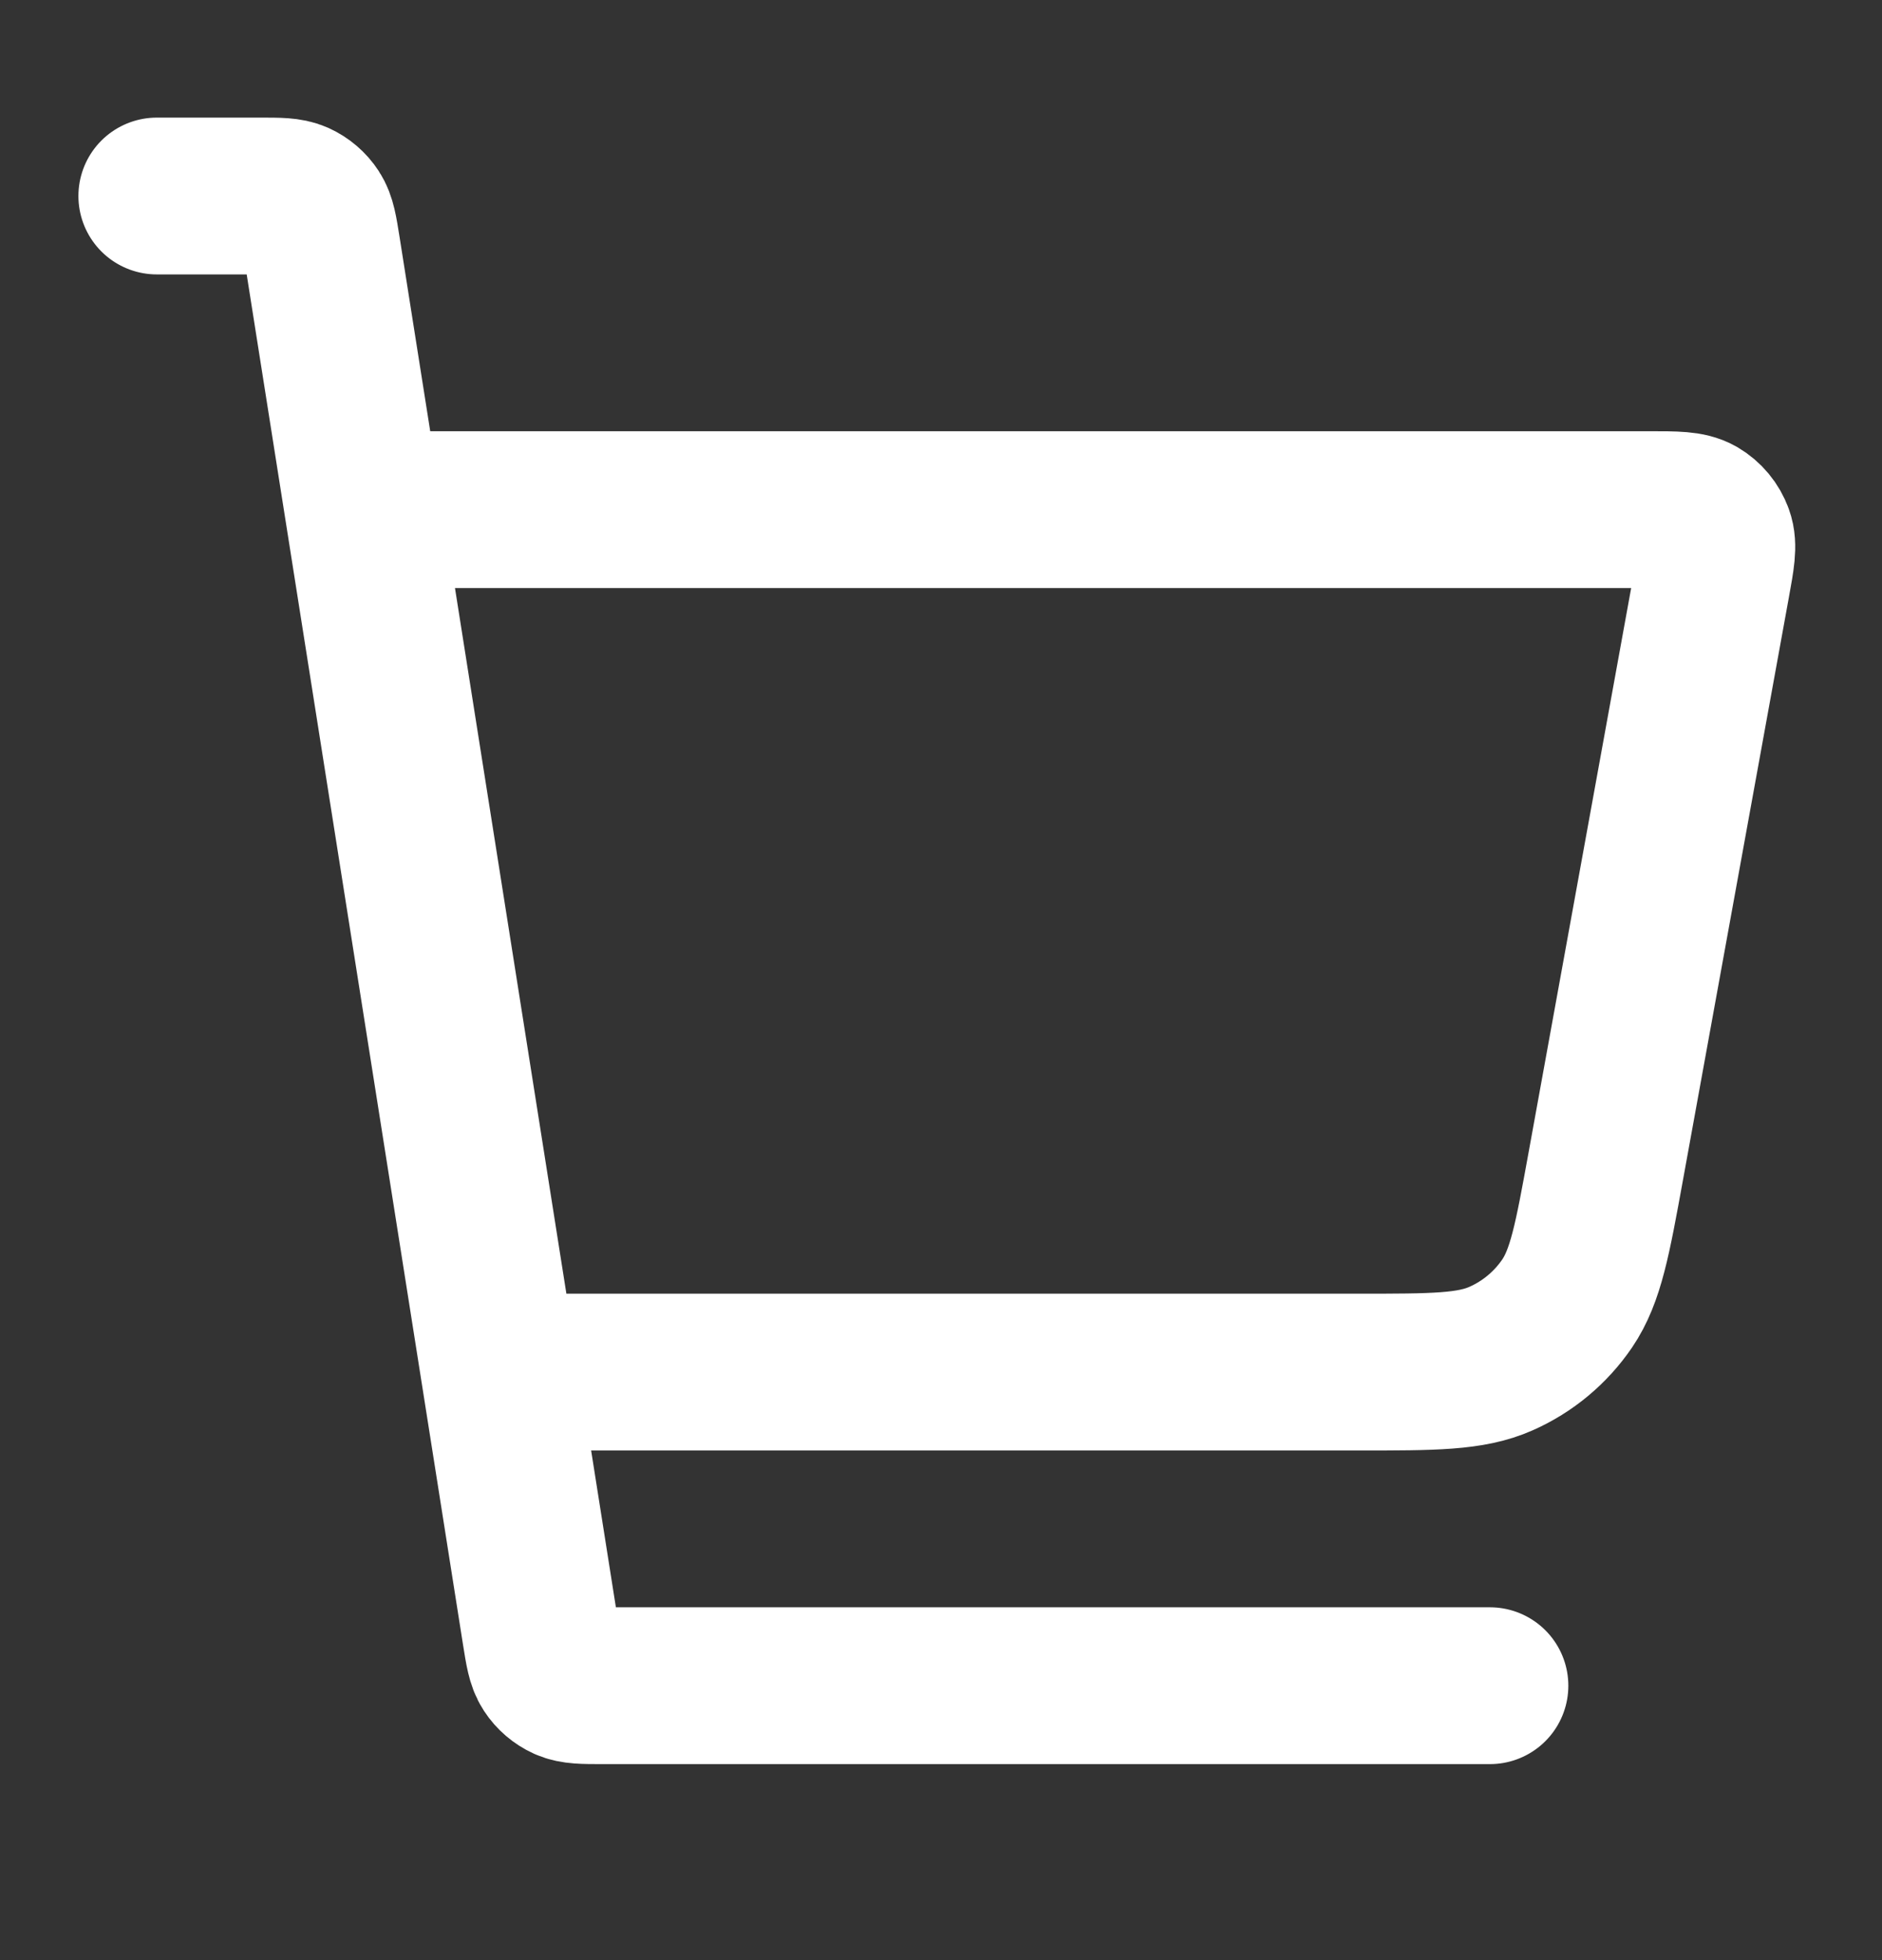 <svg width="24" height="25" viewBox="0 0 24 25" fill="none" xmlns="http://www.w3.org/2000/svg">
<rect x="0" y="0" width="24" height="25" fill="#333333" stroke="none"/>
<path d="M6.5 17.5H17.329C18.279 17.5 18.754 17.5 19.141 17.328C19.483 17.177 19.775 16.933 19.985 16.625C20.223 16.274 20.308 15.807 20.478 14.872L21.828 7.443C21.887 7.119 21.917 6.957 21.871 6.831C21.831 6.72 21.754 6.627 21.652 6.567C21.535 6.5 21.371 6.5 21.041 6.5H5M2 2.5H3.316C3.559 2.5 3.68 2.5 3.779 2.544C3.865 2.583 3.939 2.646 3.991 2.726C4.05 2.816 4.069 2.936 4.107 3.175L6.893 20.825C6.931 21.064 6.95 21.184 7.009 21.274C7.061 21.354 7.135 21.417 7.221 21.456C7.32 21.5 7.441 21.5 7.684 21.5H19" stroke="white" stroke-width="2" stroke-linecap="round" stroke-linejoin="round"/>
</svg>
